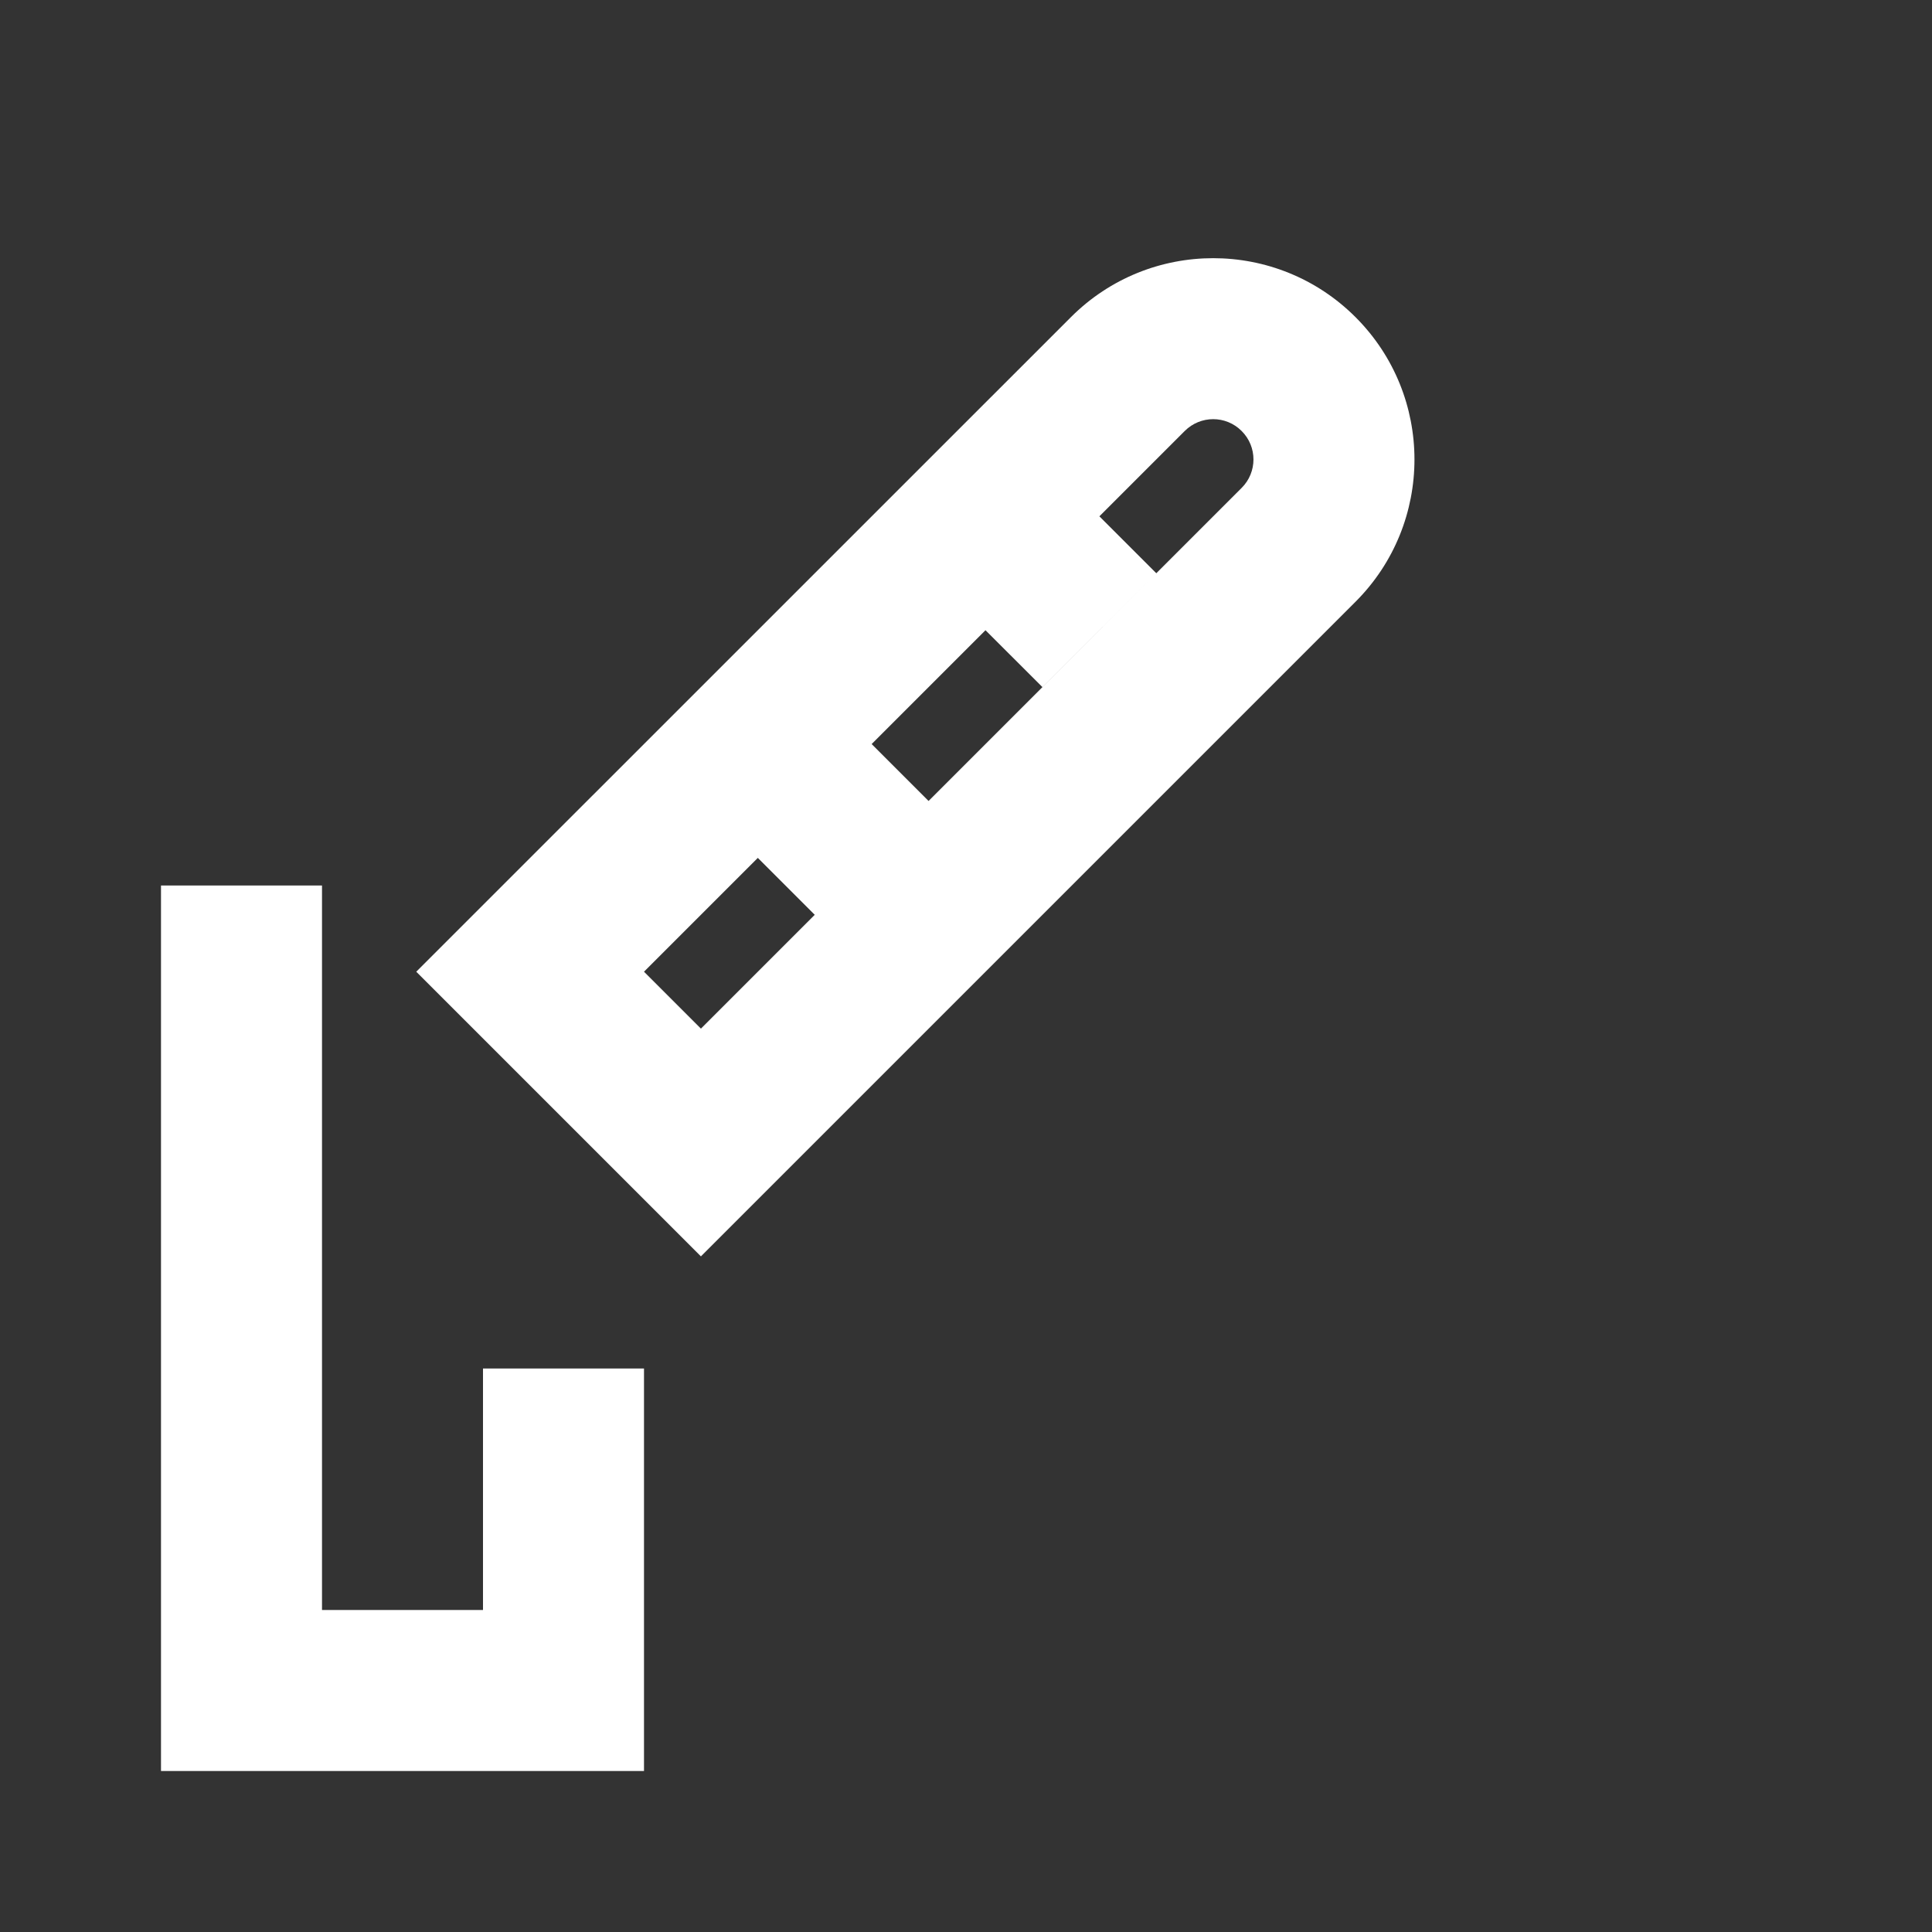<svg width="24" height="24" viewBox="0 0 24 24" fill="none" xmlns="http://www.w3.org/2000/svg">
<rect x="0" y="0" width="24" height="24" fill="#333333" stroke="none"/>
<g clip-path="url(#clip0_271_579)">
<path d="M4 11H2L2 22H8V17H6L6 20H4L4 11Z" fill="white"/>
<path fill-rule="evenodd" clip-rule="evenodd" d="M5.171 12.071L8.707 15.607L16.839 7.475C17.815 6.499 17.815 4.916 16.839 3.94C15.862 2.963 14.279 2.963 13.303 3.94L5.171 12.071ZM15.424 6.061L8.707 12.778L8 12.071L9.414 10.657L10.121 11.364L11.535 9.95L10.828 9.243L12.242 7.829L12.95 8.536L14.364 7.121L13.657 6.414L14.717 5.354C14.913 5.158 15.229 5.158 15.424 5.354C15.62 5.549 15.62 5.866 15.424 6.061Z" fill="white"/>
</g>
<defs>
<clipPath id="clip0_271_579">
<rect width="24" height="24" fill="white"/>
</clipPath>
</defs>
</svg>
